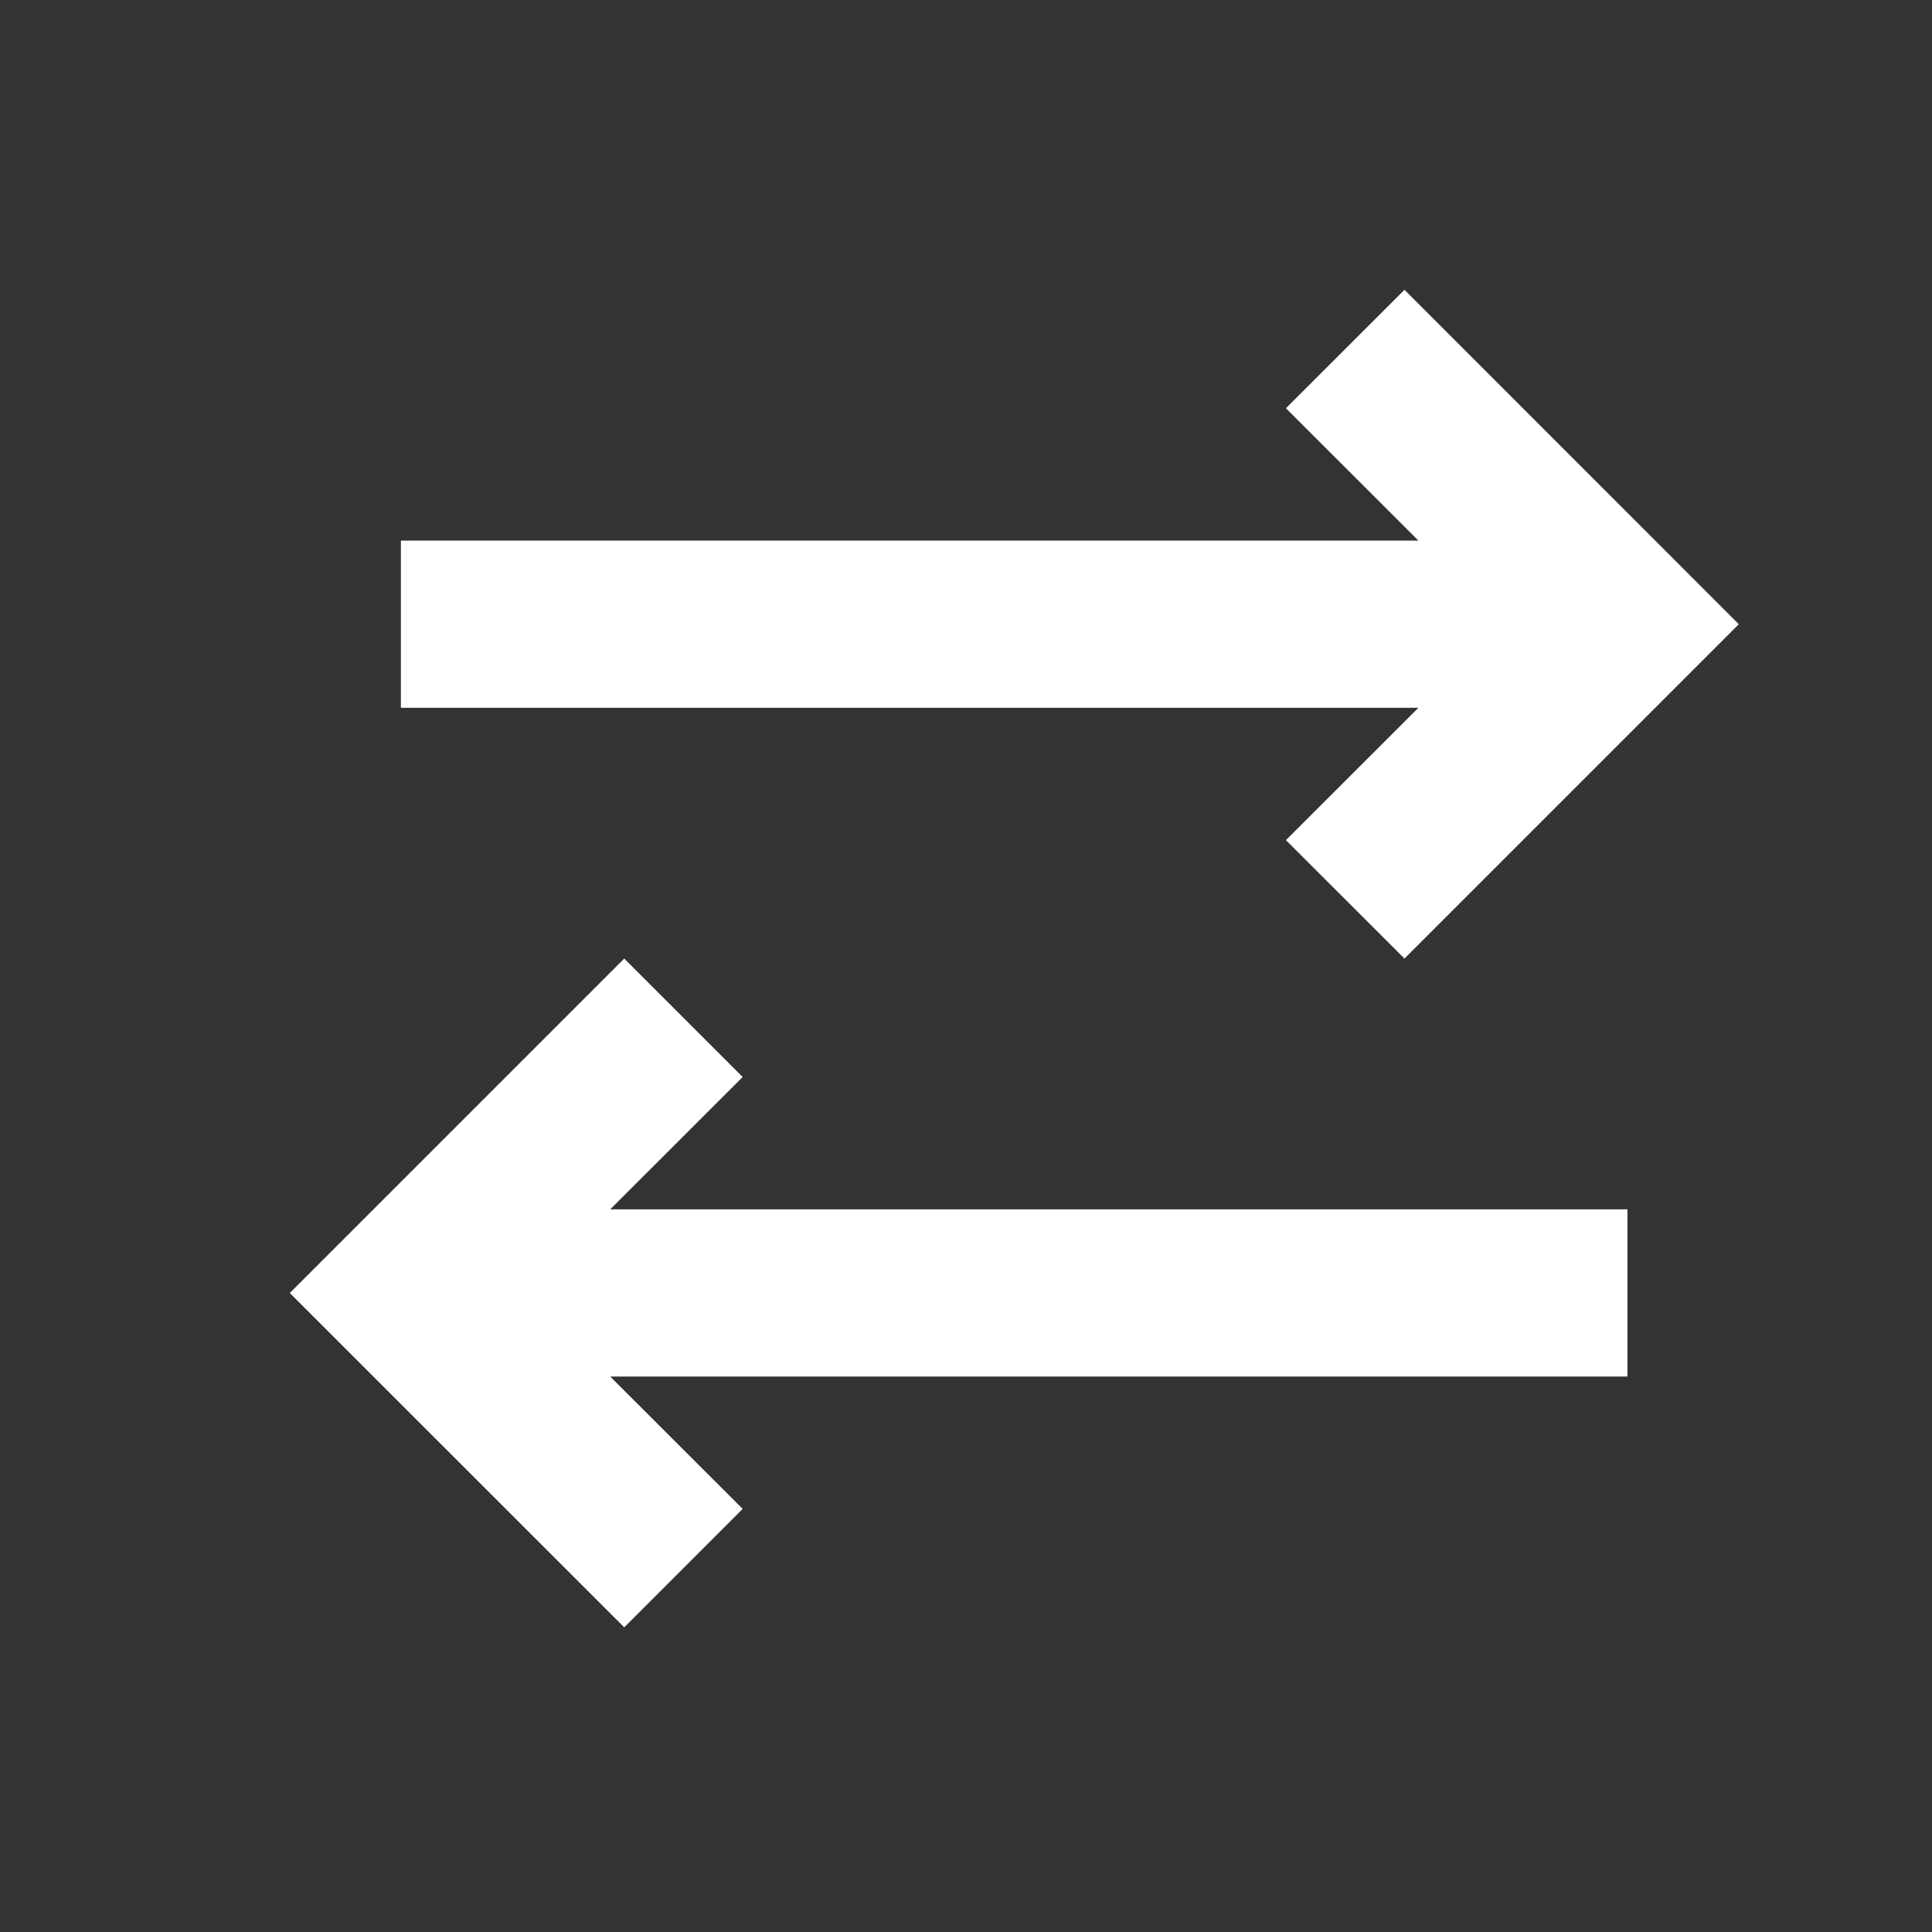 <svg width="20" height="20" viewBox="0 0 20 20" fill="none" xmlns="http://www.w3.org/2000/svg">
    <rect x="0" y="0" width="20" height="20" fill="#333333" stroke="none"/>
    <g id="Icon/20">
        <mask id="mask0_1151_43960" style="mask-type:alpha" maskUnits="userSpaceOnUse" x="0" y="0" width="20" height="20">
            <rect id="Bounding box" width="20" height="20" fill="#D9D9D9"/>
        </mask>
        <g mask="url(#mask0_1151_43960)">
            <g id="icon">
                <path d="M3 13.385L6.462 16.846L7.688 15.62L6.317 14.25H16.847V12.519H6.317L7.688 11.149L6.462 9.923L3 13.385Z" fill="white"/>
                <path d="M13.312 8.697L14.539 9.923L18 6.462L14.539 3L13.312 4.226L14.683 5.596H4.15V7.327H14.683L13.312 8.697Z" fill="white"/>
            </g>
        </g>
    </g>
</svg>
